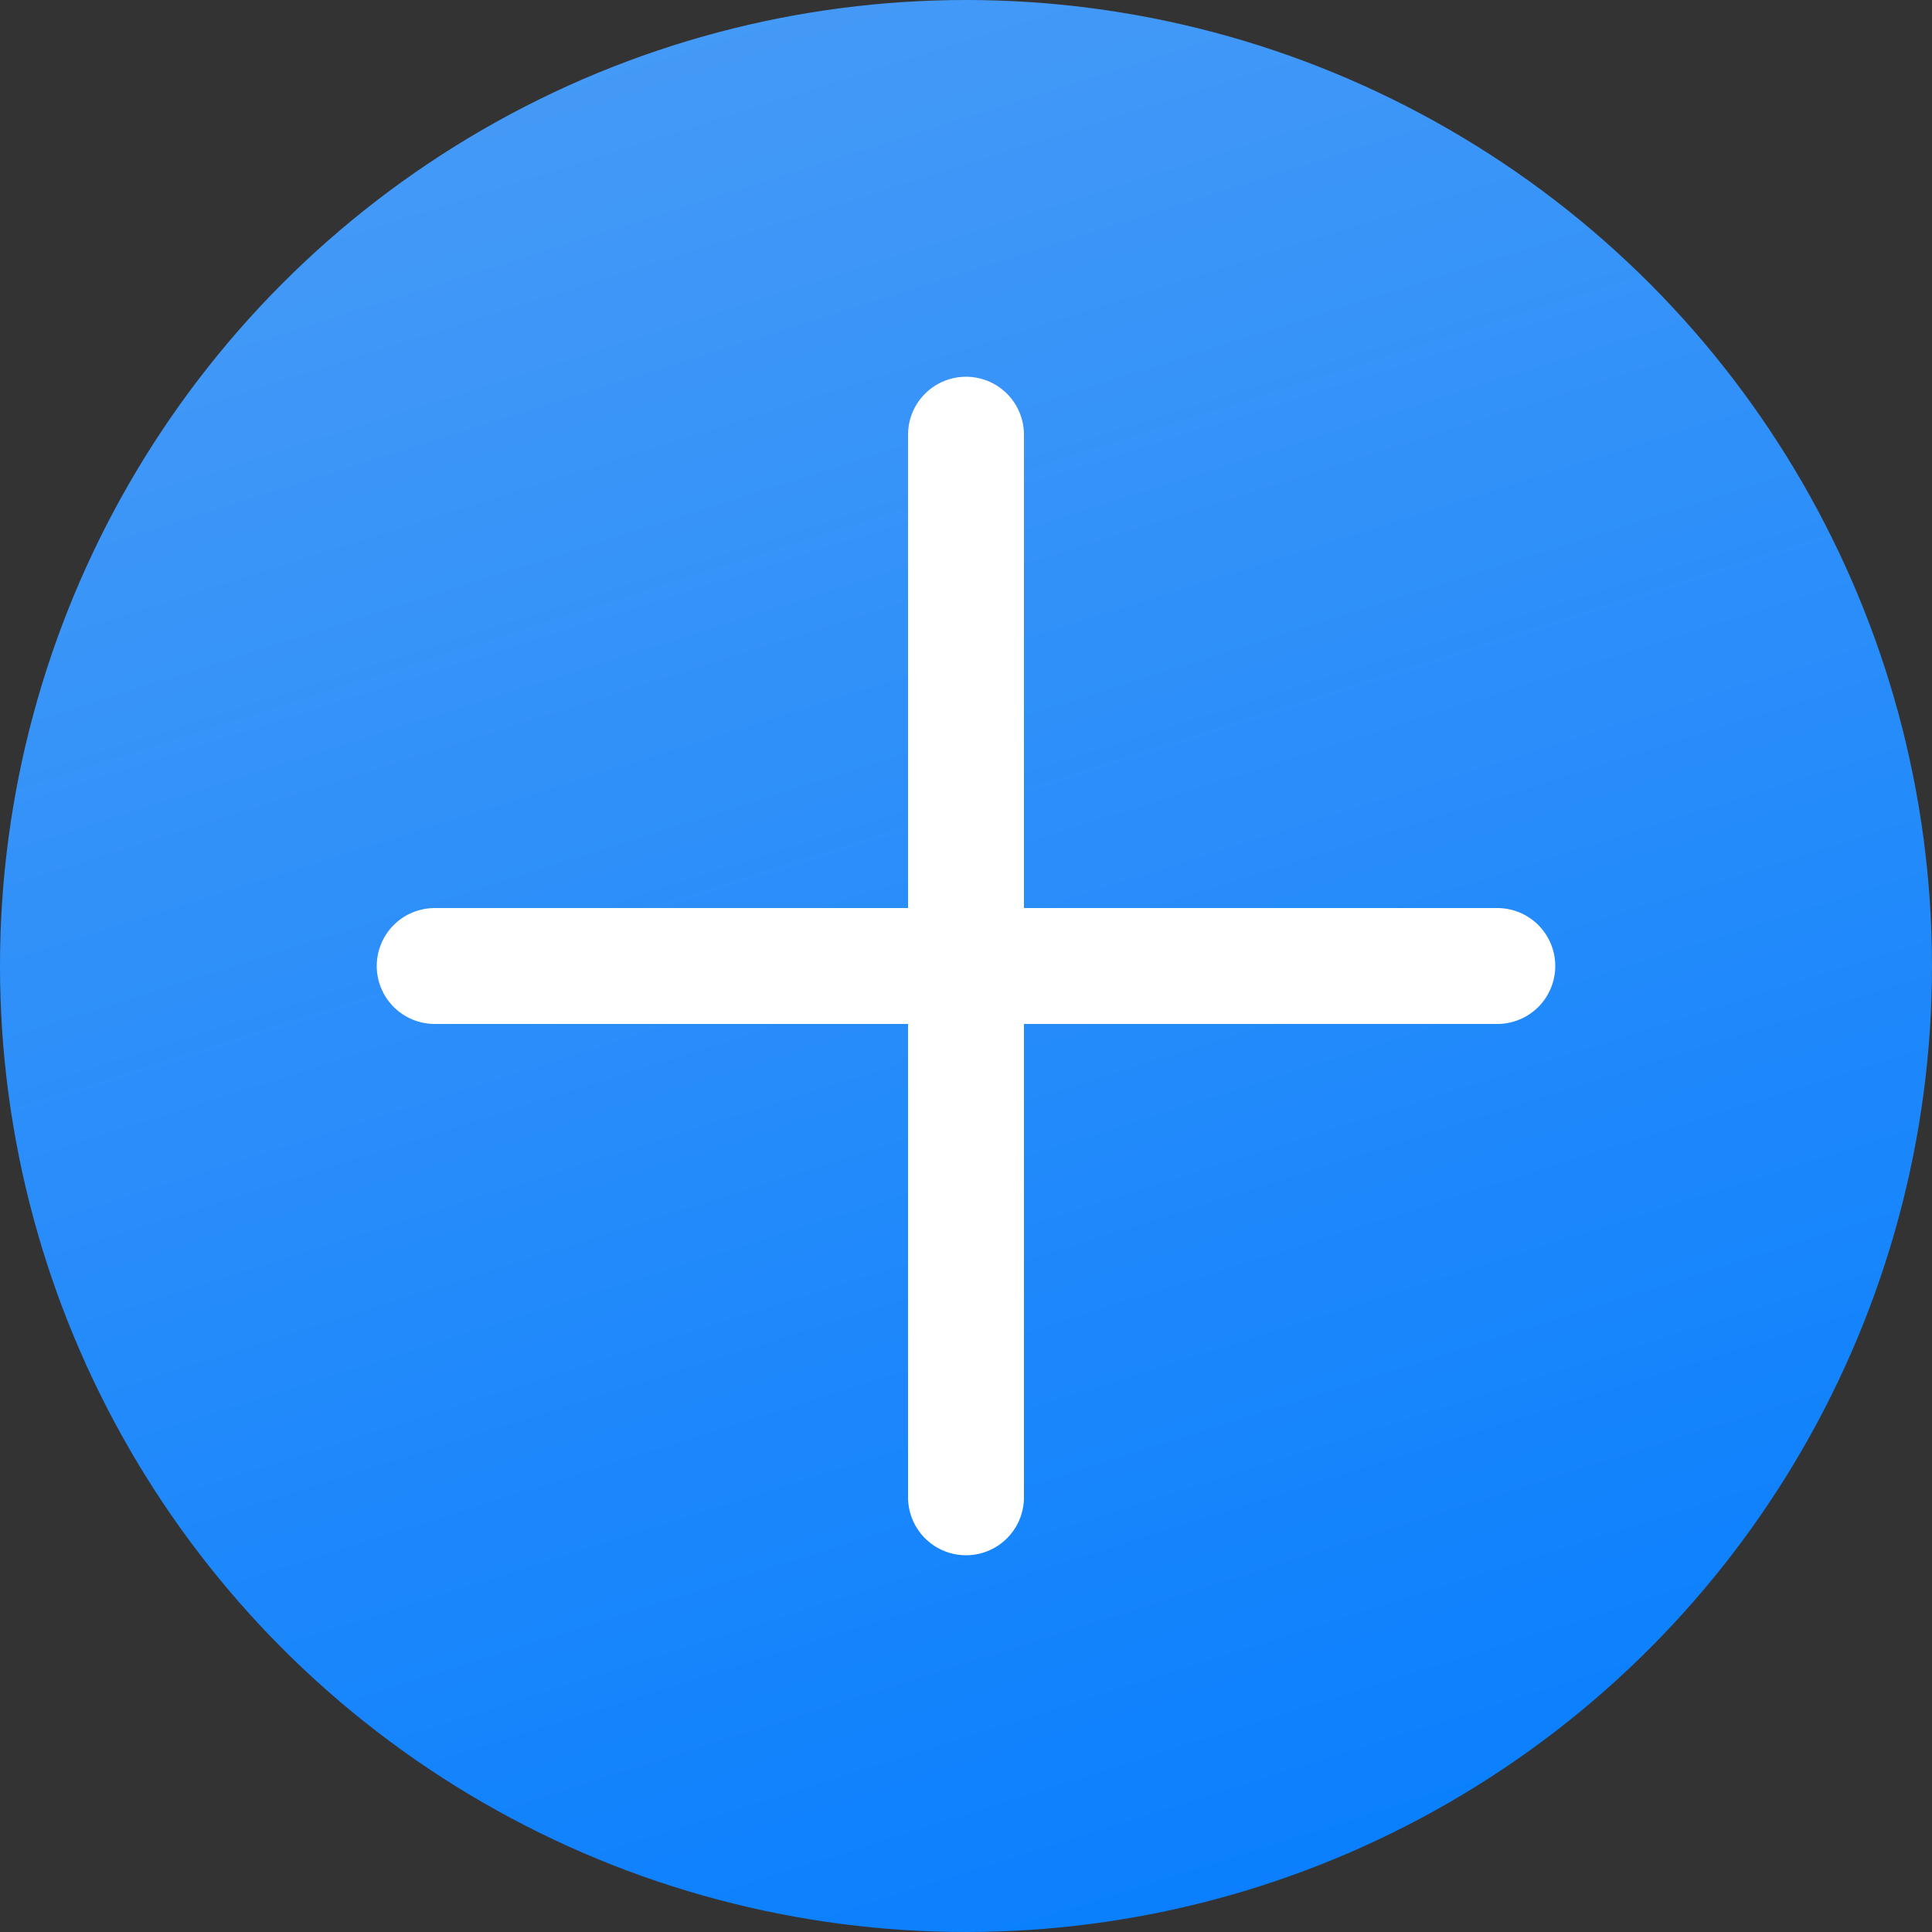 <svg width="20" height="20" viewBox="0 0 20 20" fill="none" xmlns="http://www.w3.org/2000/svg">
<rect x="0" y="0" width="20" height="20" fill="#333333" stroke="none"/>
<circle cx="10" cy="10" r="10" fill="url(#paint0_linear_237_103)"/>
<path d="M4.5 10H15.5" stroke="white" stroke-width="1.2" stroke-linecap="round" stroke-linejoin="round"/>
<path d="M10 4.5V15.5" stroke="white" stroke-width="1.2" stroke-linecap="round" stroke-linejoin="round"/>
<defs>
<linearGradient id="paint0_linear_237_103" x1="20" y1="20" x2="12.428" y2="-3.932" gradientUnits="userSpaceOnUse">
<stop stop-color="#037CFE"/>
<stop offset="1" stop-color="#4C9DF6"/>
</linearGradient>
</defs>
</svg>
